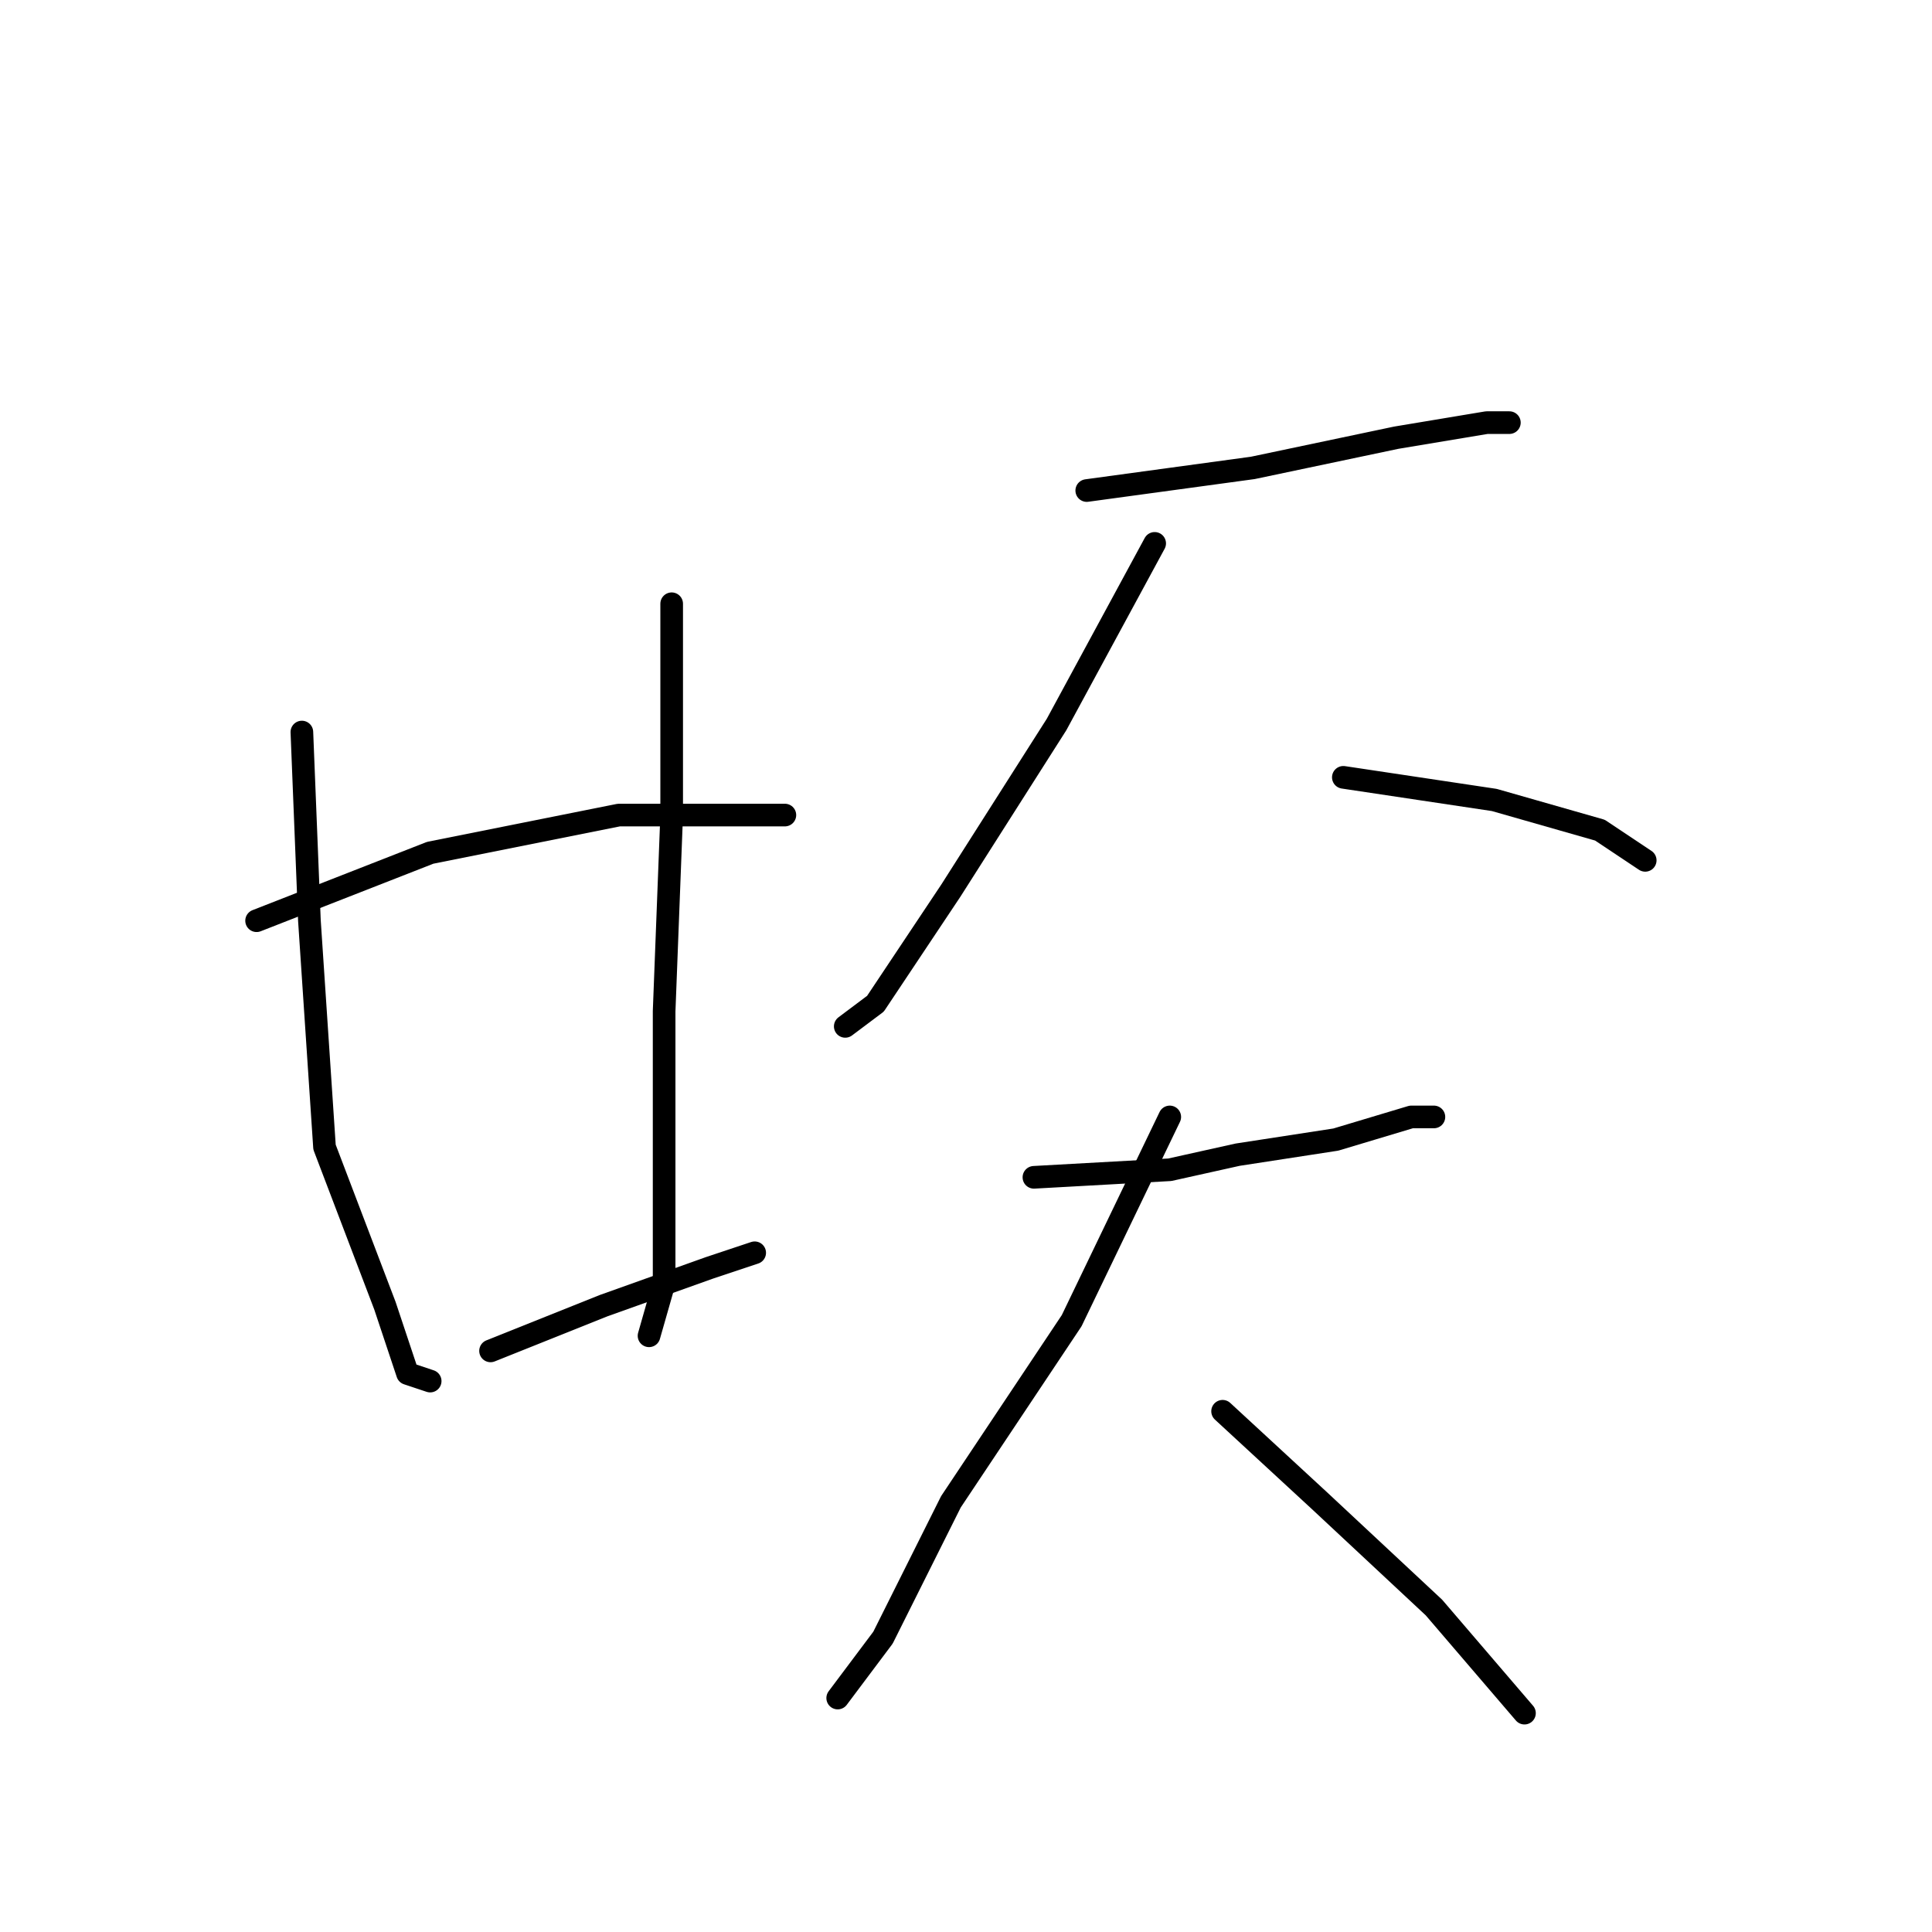 <?xml version="1.0" standalone="no"?>
    <svg width="256" height="256" xmlns="http://www.w3.org/2000/svg" version="1.1">
    <polyline stroke="black" stroke-width="3" stroke-linecap="round" fill="transparent" stroke-linejoin="round" points="40 97 41 122 43 152 51 173 54 182 57 183 57 183 " />
        <polyline stroke="black" stroke-width="3" stroke-linecap="round" fill="transparent" stroke-linejoin="round" points="89 80 89 108 88 134 88 156 88 170 86 177 86 177 " />
        <polyline stroke="black" stroke-width="3" stroke-linecap="round" fill="transparent" stroke-linejoin="round" points="34 122 57 113 82 108 98 108 104 108 104 108 " />
        <polyline stroke="black" stroke-width="3" stroke-linecap="round" fill="transparent" stroke-linejoin="round" points="65 179 80 173 94 168 100 166 100 166 " />
        <polyline stroke="black" stroke-width="3" stroke-linecap="round" fill="transparent" stroke-linejoin="round" points="144 65 166 62 185 58 197 56 200 56 200 56 " />
        <polyline stroke="black" stroke-width="3" stroke-linecap="round" fill="transparent" stroke-linejoin="round" points="153 72 140 96 126 118 116 133 112 136 112 136 " />
        <polyline stroke="black" stroke-width="3" stroke-linecap="round" fill="transparent" stroke-linejoin="round" points="178 103 198 106 212 110 218 114 218 114 " />
        <polyline stroke="black" stroke-width="3" stroke-linecap="round" fill="transparent" stroke-linejoin="round" points="137 156 155 155 164 153 177 151 187 148 190 148 190 148 " />
        <polyline stroke="black" stroke-width="3" stroke-linecap="round" fill="transparent" stroke-linejoin="round" points="155 148 142 175 126 199 117 217 111 225 111 225 " />
        <polyline stroke="black" stroke-width="3" stroke-linecap="round" fill="transparent" stroke-linejoin="round" points="162 187 175 199 190 213 202 227 202 227 " />
        </svg>